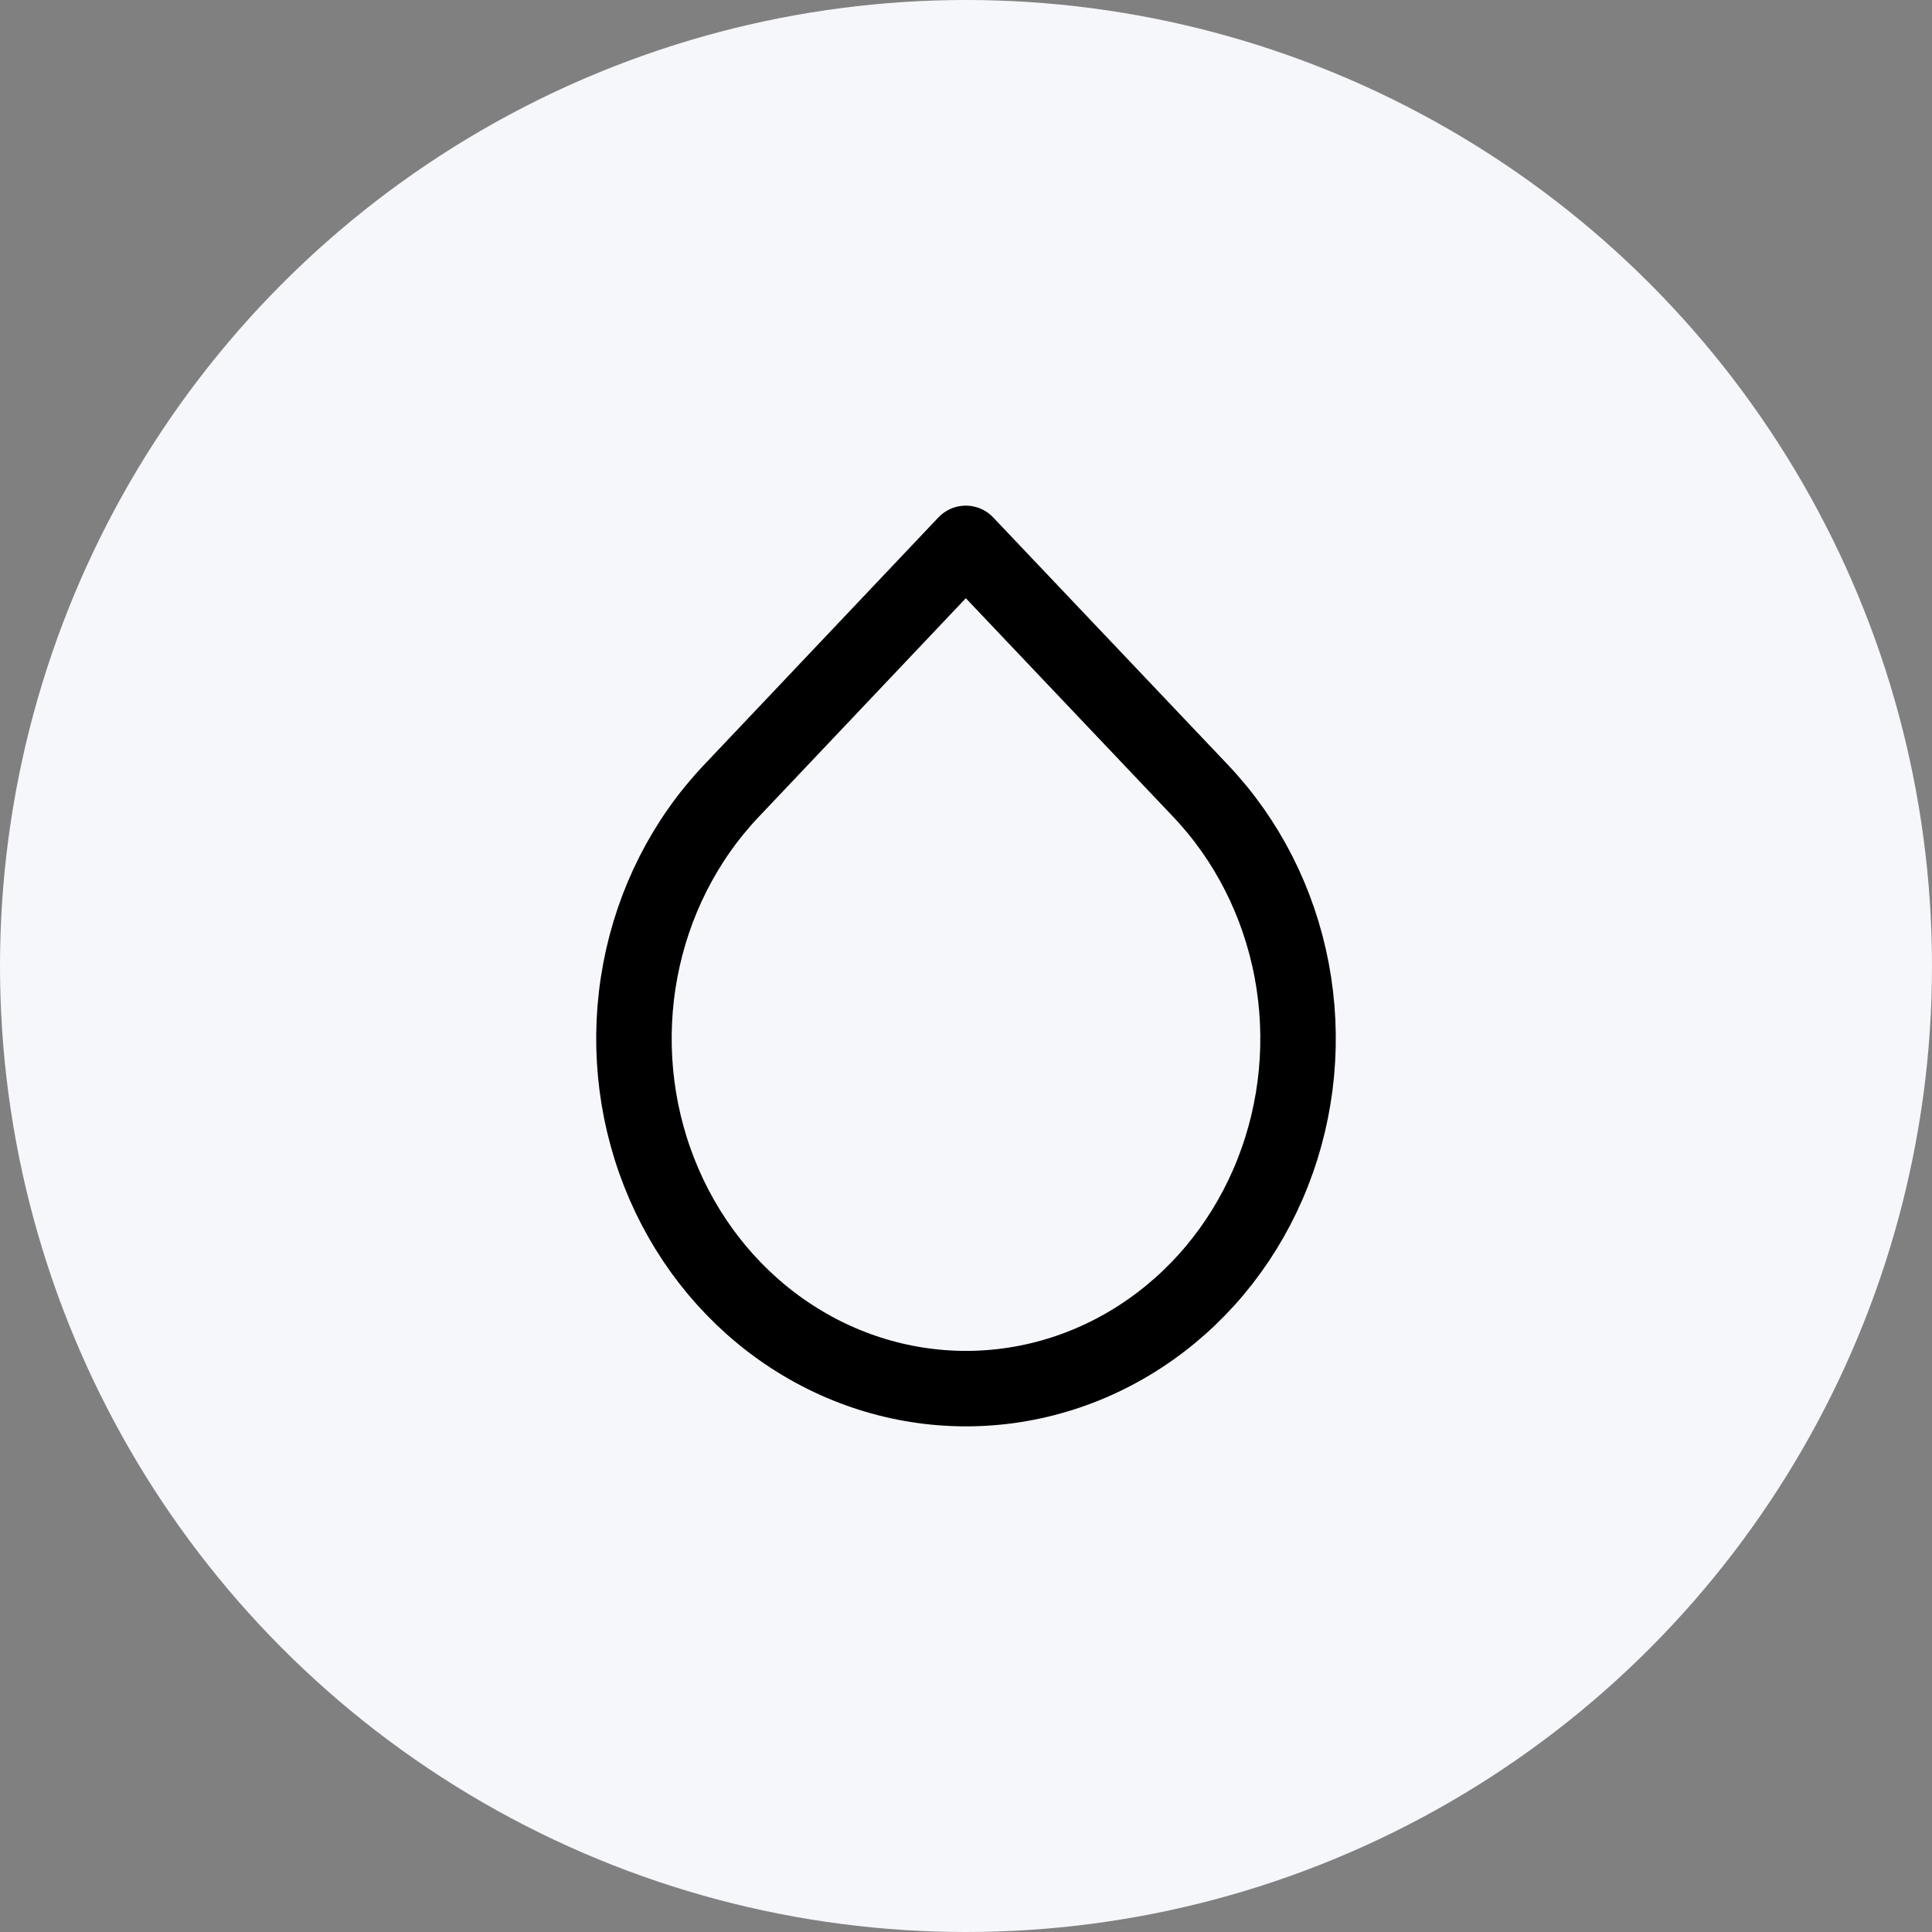 <svg width="64" height="64" viewBox="0 0 64 64" fill="none" xmlns="http://www.w3.org/2000/svg">
<rect x="0" y="0" width="64" height="64" fill="#808080" stroke="none"/>
<circle cx="32" cy="32" r="32" fill="#F6F7FB"/>
<path d="M31.993 18L39.776 26.203C41.315 27.825 42.363 29.891 42.788 32.14C43.213 34.39 42.996 36.721 42.163 38.84C41.331 40.96 39.921 42.771 38.112 44.045C36.303 45.32 34.176 46 32 46C29.824 46 27.697 45.32 25.888 44.045C24.079 42.771 22.669 40.96 21.837 38.84C21.004 36.721 20.787 34.39 21.212 32.14C21.637 29.891 22.685 27.825 24.224 26.203L31.993 18Z" stroke="black" stroke-width="2.5" stroke-linecap="round" stroke-linejoin="round"/>
</svg>
